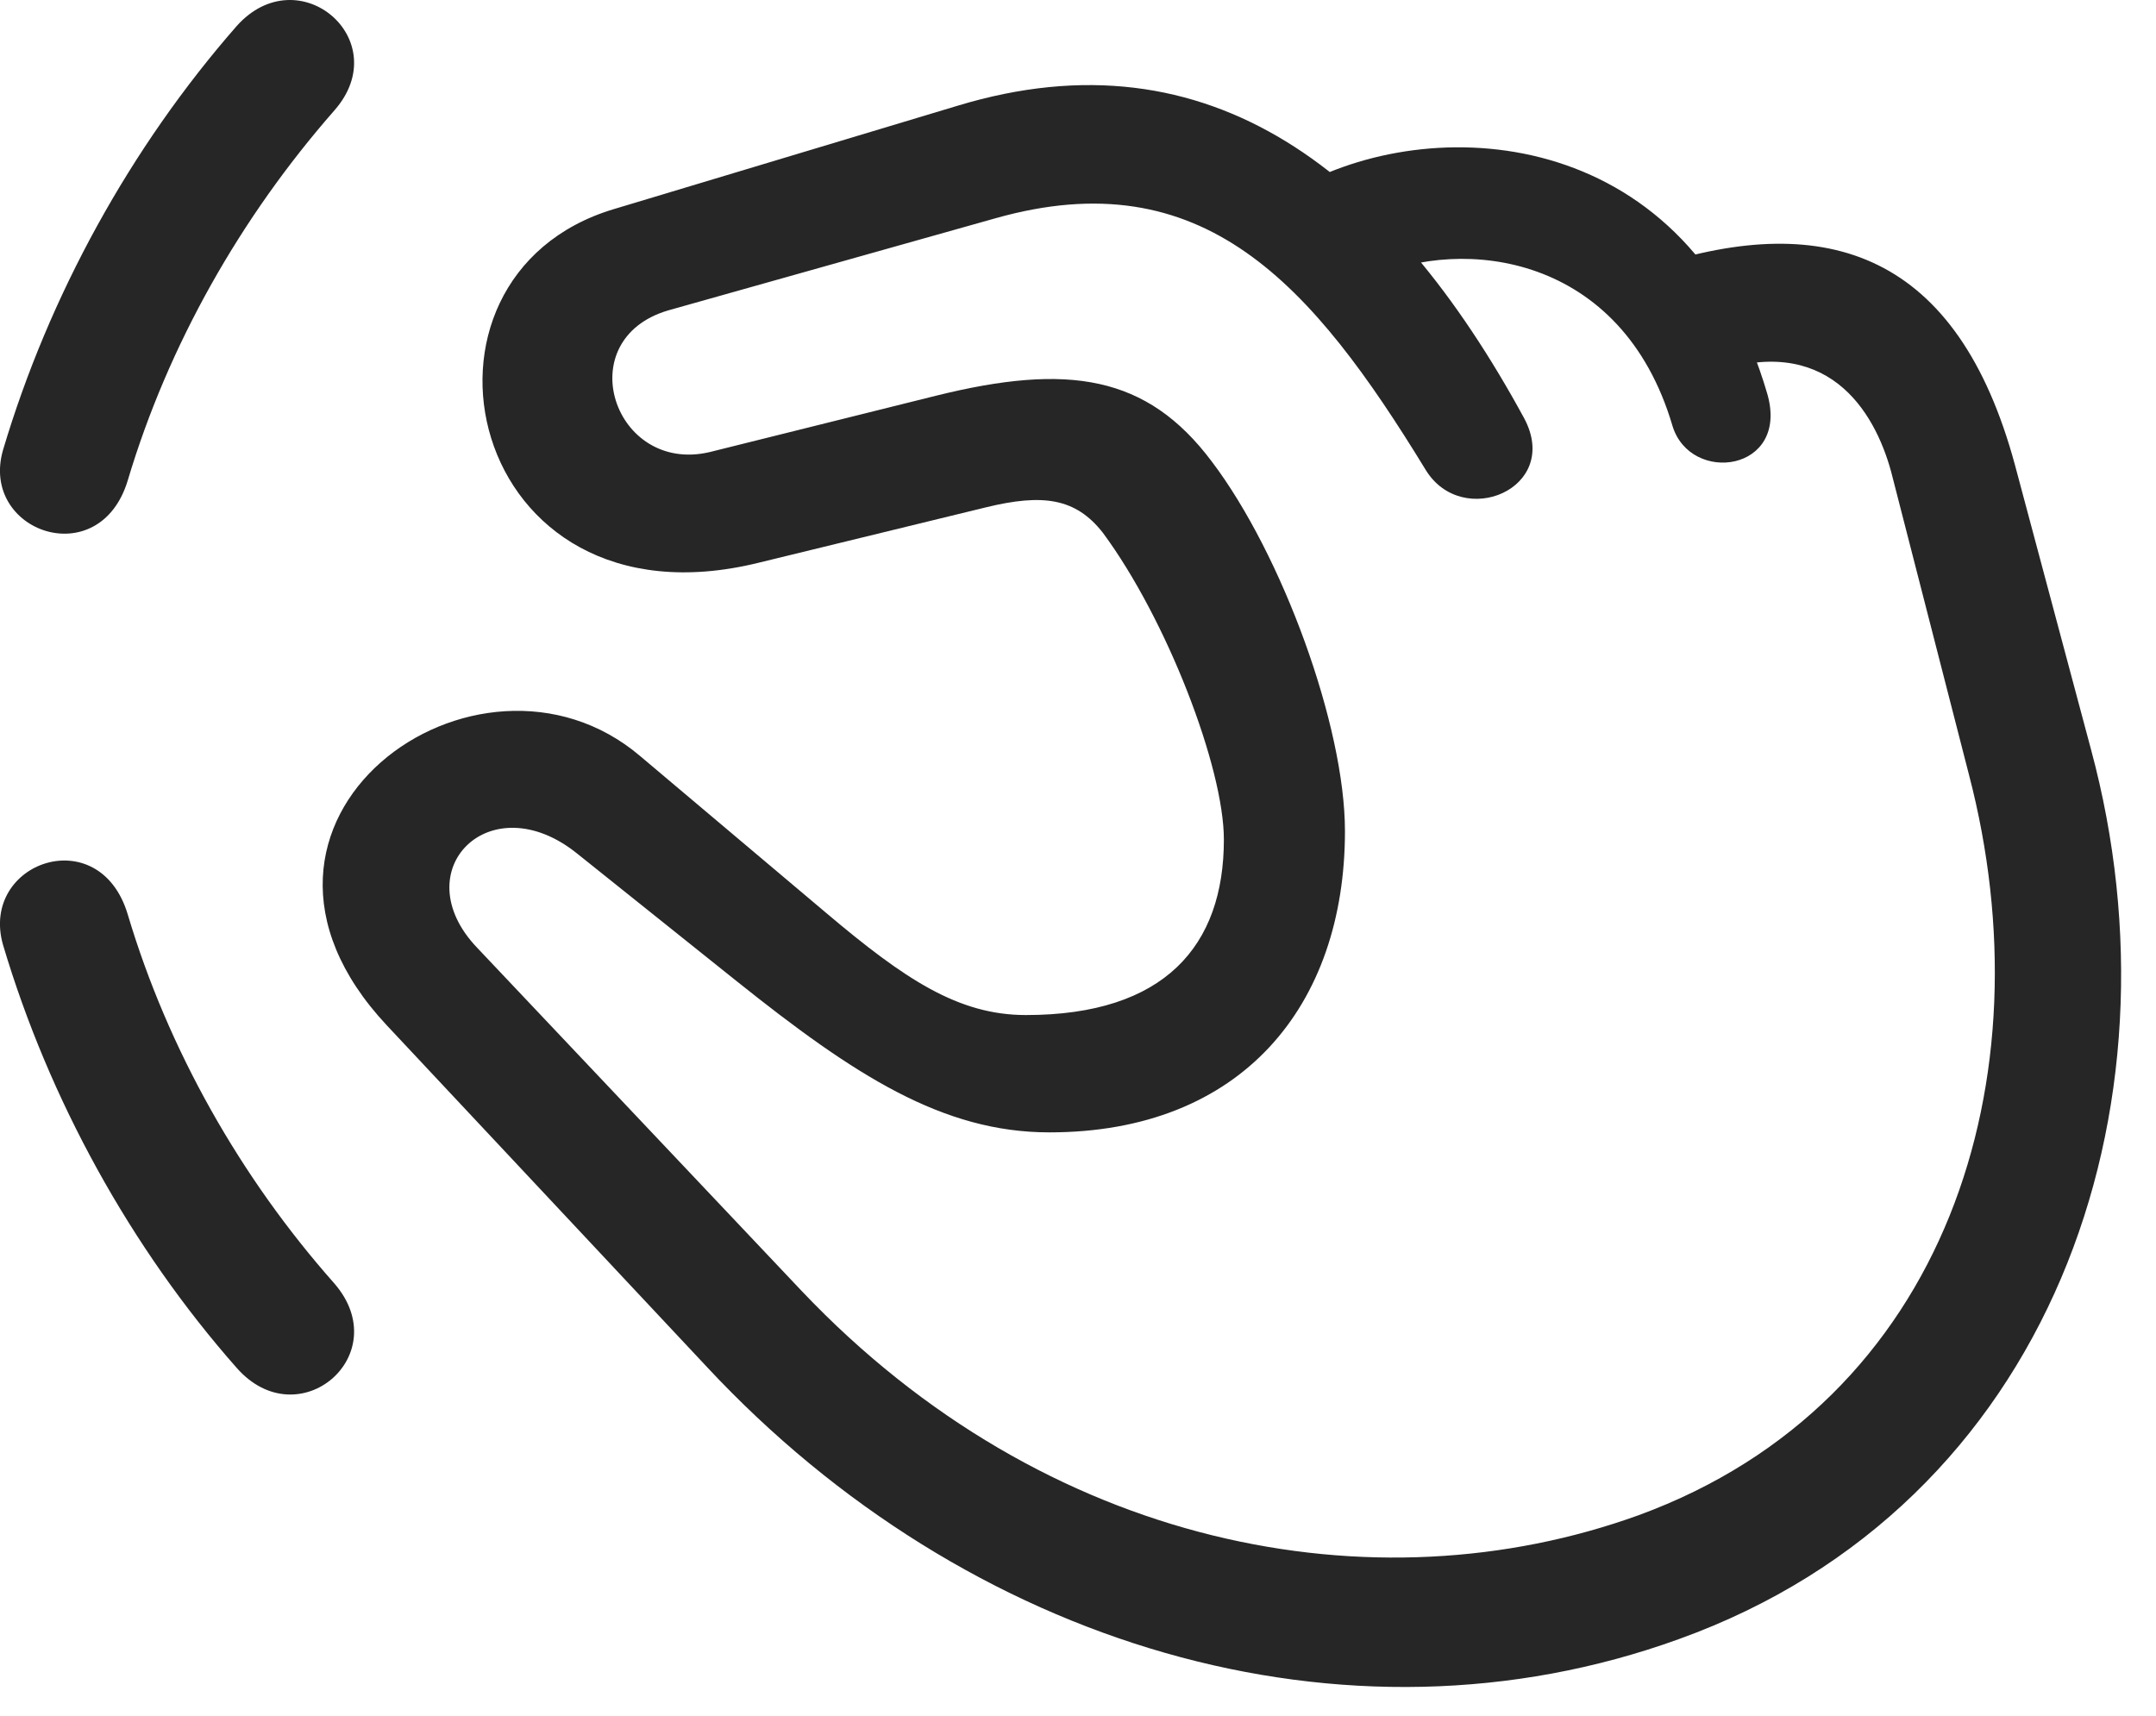 <?xml version="1.0" encoding="UTF-8"?>
<!--Generator: Apple Native CoreSVG 341-->
<!DOCTYPE svg
PUBLIC "-//W3C//DTD SVG 1.1//EN"
       "http://www.w3.org/Graphics/SVG/1.1/DTD/svg11.dtd">
<svg version="1.1" xmlns="http://www.w3.org/2000/svg" xmlns:xlink="http://www.w3.org/1999/xlink" viewBox="0 0 22.436 17.857">
 <g>
  <rect height="17.857" opacity="0" width="22.436" x="0" y="0"/>
  <path d="M2.463 0.271C1.36 1.531 0.51 3.074 0.031 4.685C-0.213 5.535 1.037 5.974 1.33 4.998C1.75 3.592 2.502 2.264 3.479 1.15C4.123 0.418 3.108-0.451 2.463 0.271ZM2.463 14.236C3.108 14.969 4.123 14.1 3.479 13.357C2.502 12.254 1.75 10.926 1.33 9.519C1.037 8.533-0.213 8.973 0.031 9.832C0.51 11.443 1.36 12.986 2.463 14.236Z" fill="black" fill-opacity="0.85"/>
  <path d="M17.473 17.058C21.35 15.662 22.766 11.531 21.76 7.801L20.969 4.842C20.373 2.635 19.016 2.185 17.209 2.771L17.805 3.885C19.006 3.455 19.504 4.265 19.68 4.91L20.49 8.064C21.311 11.209 20.276 14.588 17.053 15.769C14.299 16.765 10.881 16.111 8.342 13.435L4.963 9.861C4.201 9.06 5.1 8.152 6.008 8.885L7.668 10.213C8.889 11.189 9.807 11.785 10.92 11.785C12.922 11.785 13.996 10.467 13.996 8.65C13.996 7.556 13.342 5.769 12.61 4.803C11.936 3.904 11.115 3.777 9.738 4.119L7.385 4.705C6.389 4.939 5.92 3.533 6.955 3.23L10.354 2.273C12.522 1.658 13.655 2.957 14.836 4.89C15.217 5.515 16.252 5.086 15.861 4.353C14.475 1.805 12.6 0.301 9.963 1.101L6.389 2.176C4.035 2.879 4.836 6.609 7.893 5.857L10.256 5.281C10.852 5.135 11.194 5.183 11.477 5.545C12.141 6.443 12.736 7.986 12.736 8.738C12.736 9.842 12.121 10.564 10.676 10.564C9.973 10.564 9.416 10.193 8.596 9.5L6.662 7.869C4.973 6.433 2.033 8.543 4.026 10.672L7.356 14.226C10.061 17.127 13.996 18.318 17.473 17.058ZM17.404 4.431C17.59 5.047 18.625 4.91 18.391 4.099C17.59 1.346 14.992 1.15 13.537 1.931L14.27 2.889C15.227 2.459 16.877 2.644 17.404 4.431Z" fill="black" fill-opacity="0.85"/>
 </g>
</svg>
